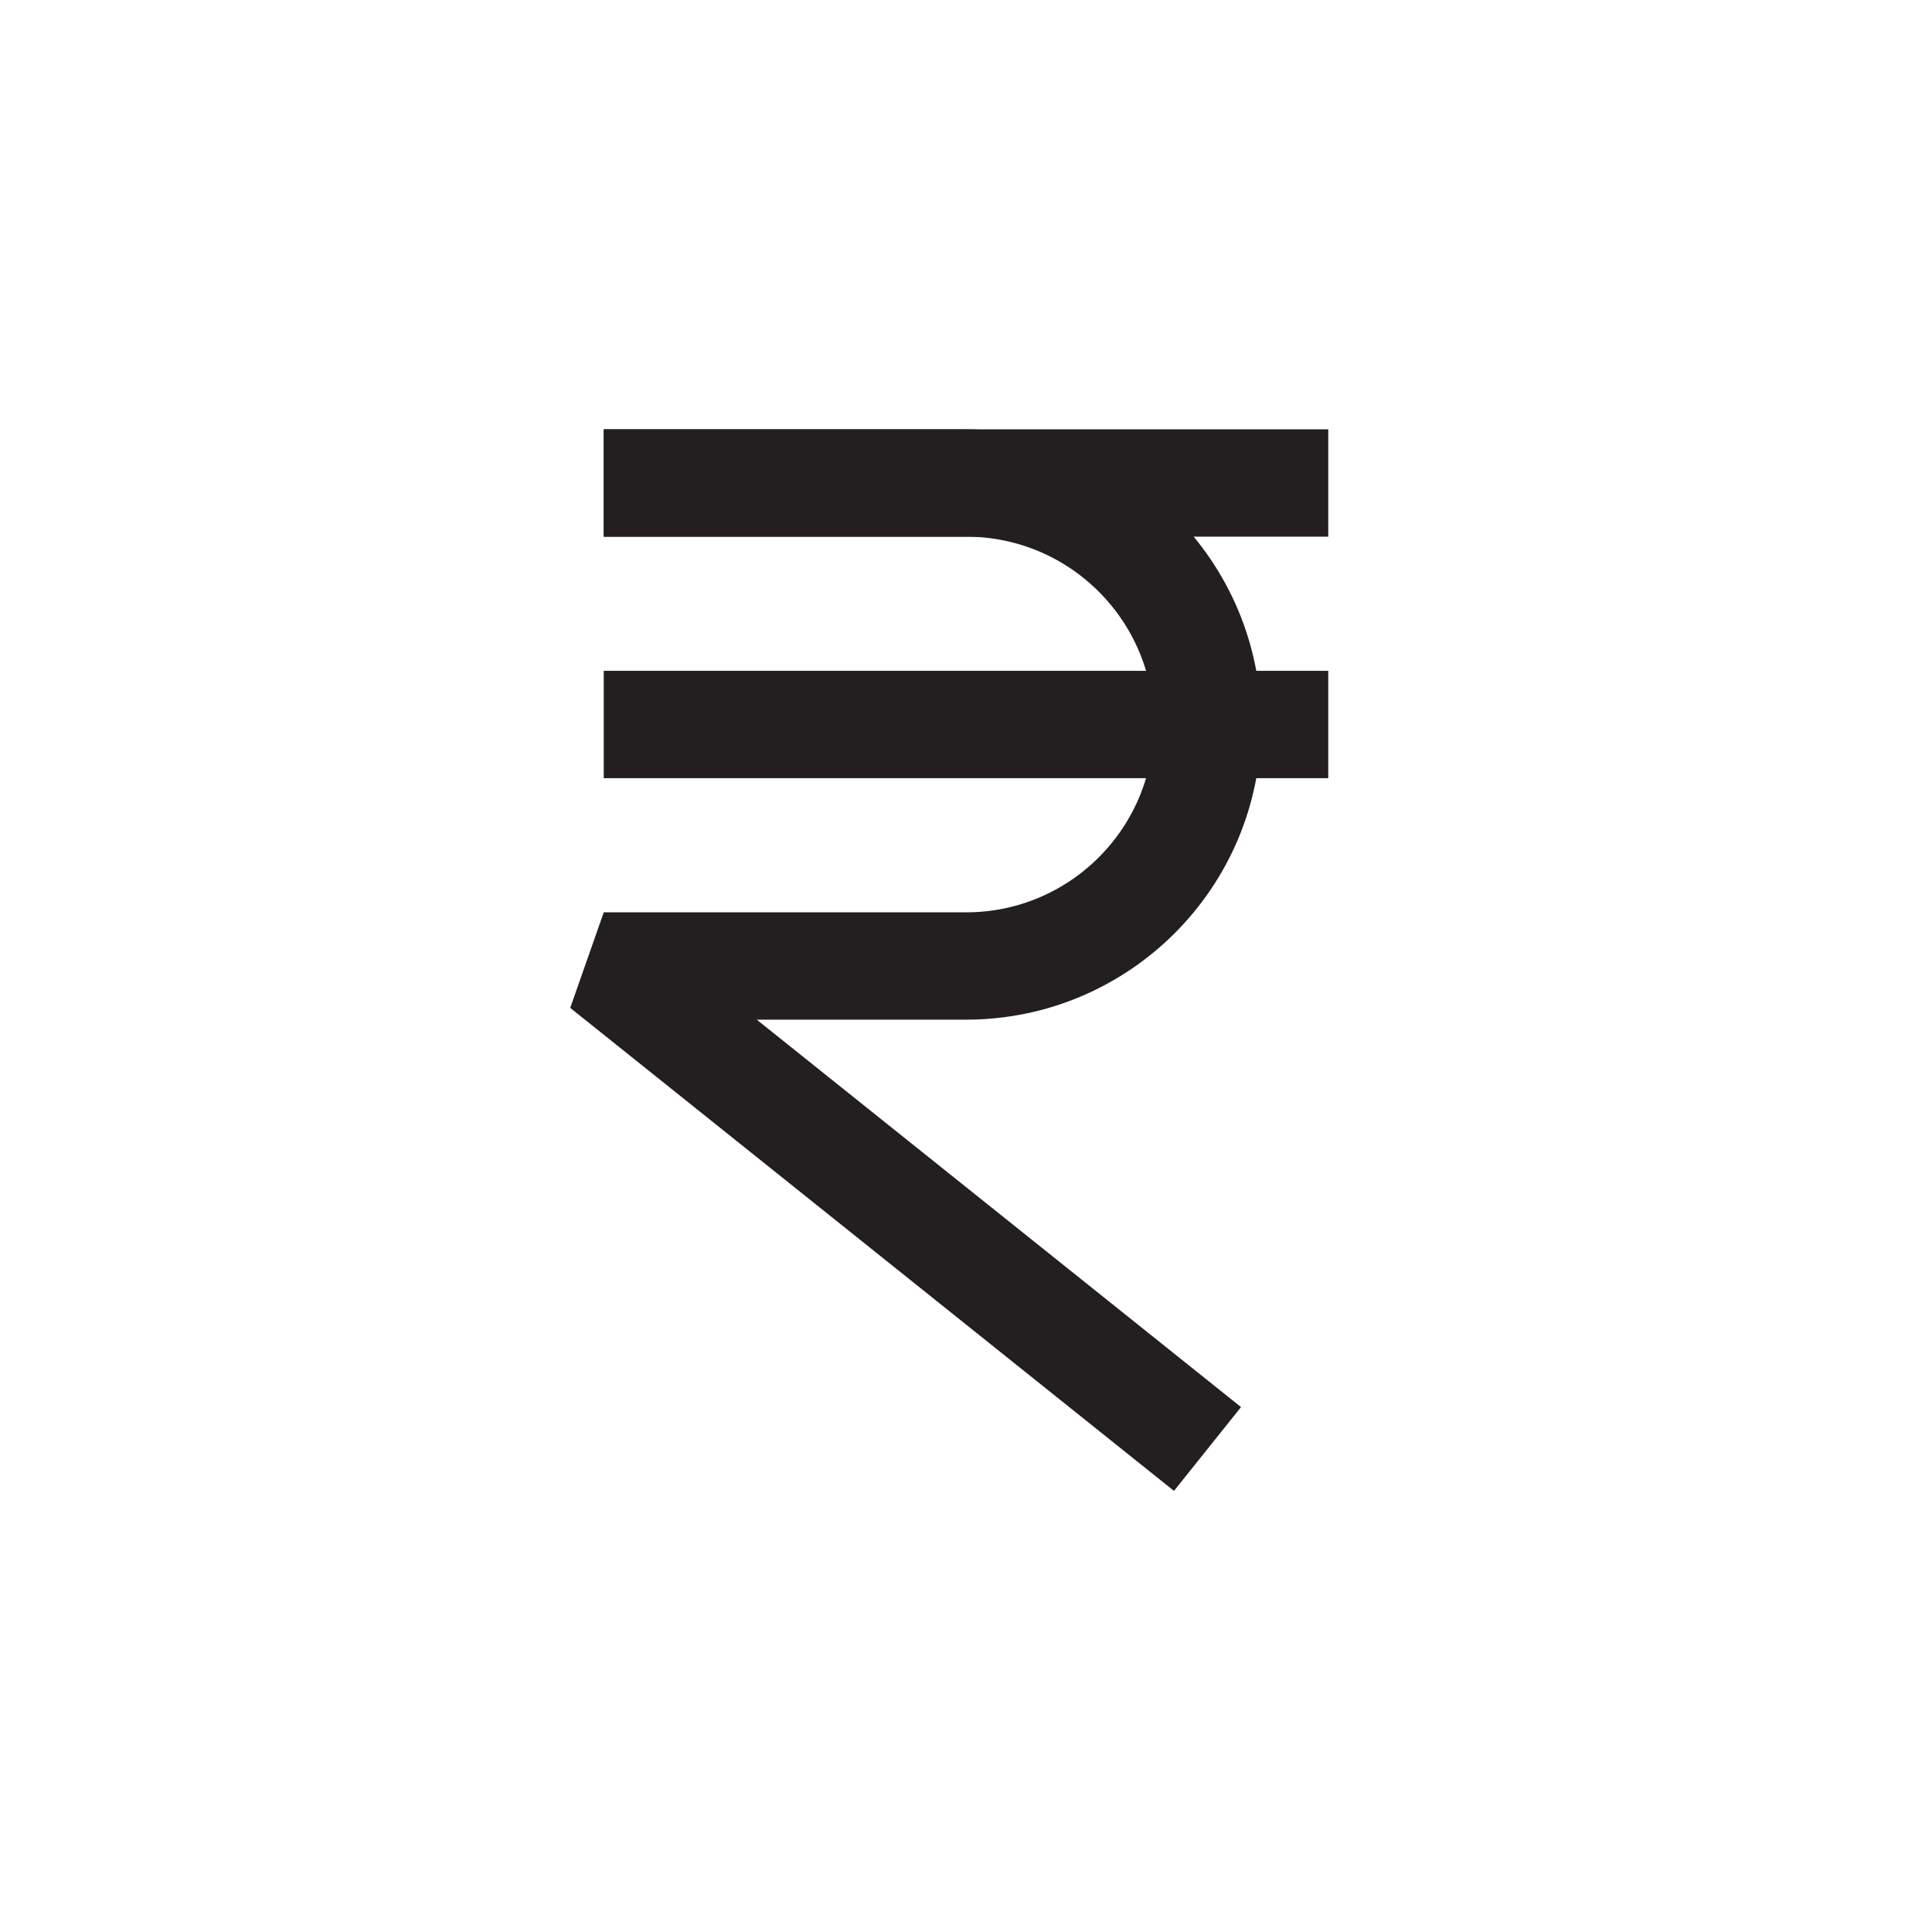 <?xml version="1.0" encoding="UTF-8"?>
<svg id="Layer_1" data-name="Layer 1" xmlns="http://www.w3.org/2000/svg" viewBox="0 0 72 72">
  <line x1="22.5" y1="18" x2="49.5" y2="18" style="fill: none; stroke: #231f20; stroke-miterlimit: 10; stroke-width: 4px;"/>
  <line x1="22.5" y1="27" x2="49.5" y2="27" style="fill: none; stroke: #231f20; stroke-miterlimit: 10; stroke-width: 4px;"/>
  <path d="M45,54l-22.5-18h13.5c4.97,0,9-4.03,9-9s-4.03-9-9-9h-13.5" style="fill: none; stroke: #231f20; stroke-linejoin: bevel; stroke-width: 4px;"/>
</svg>